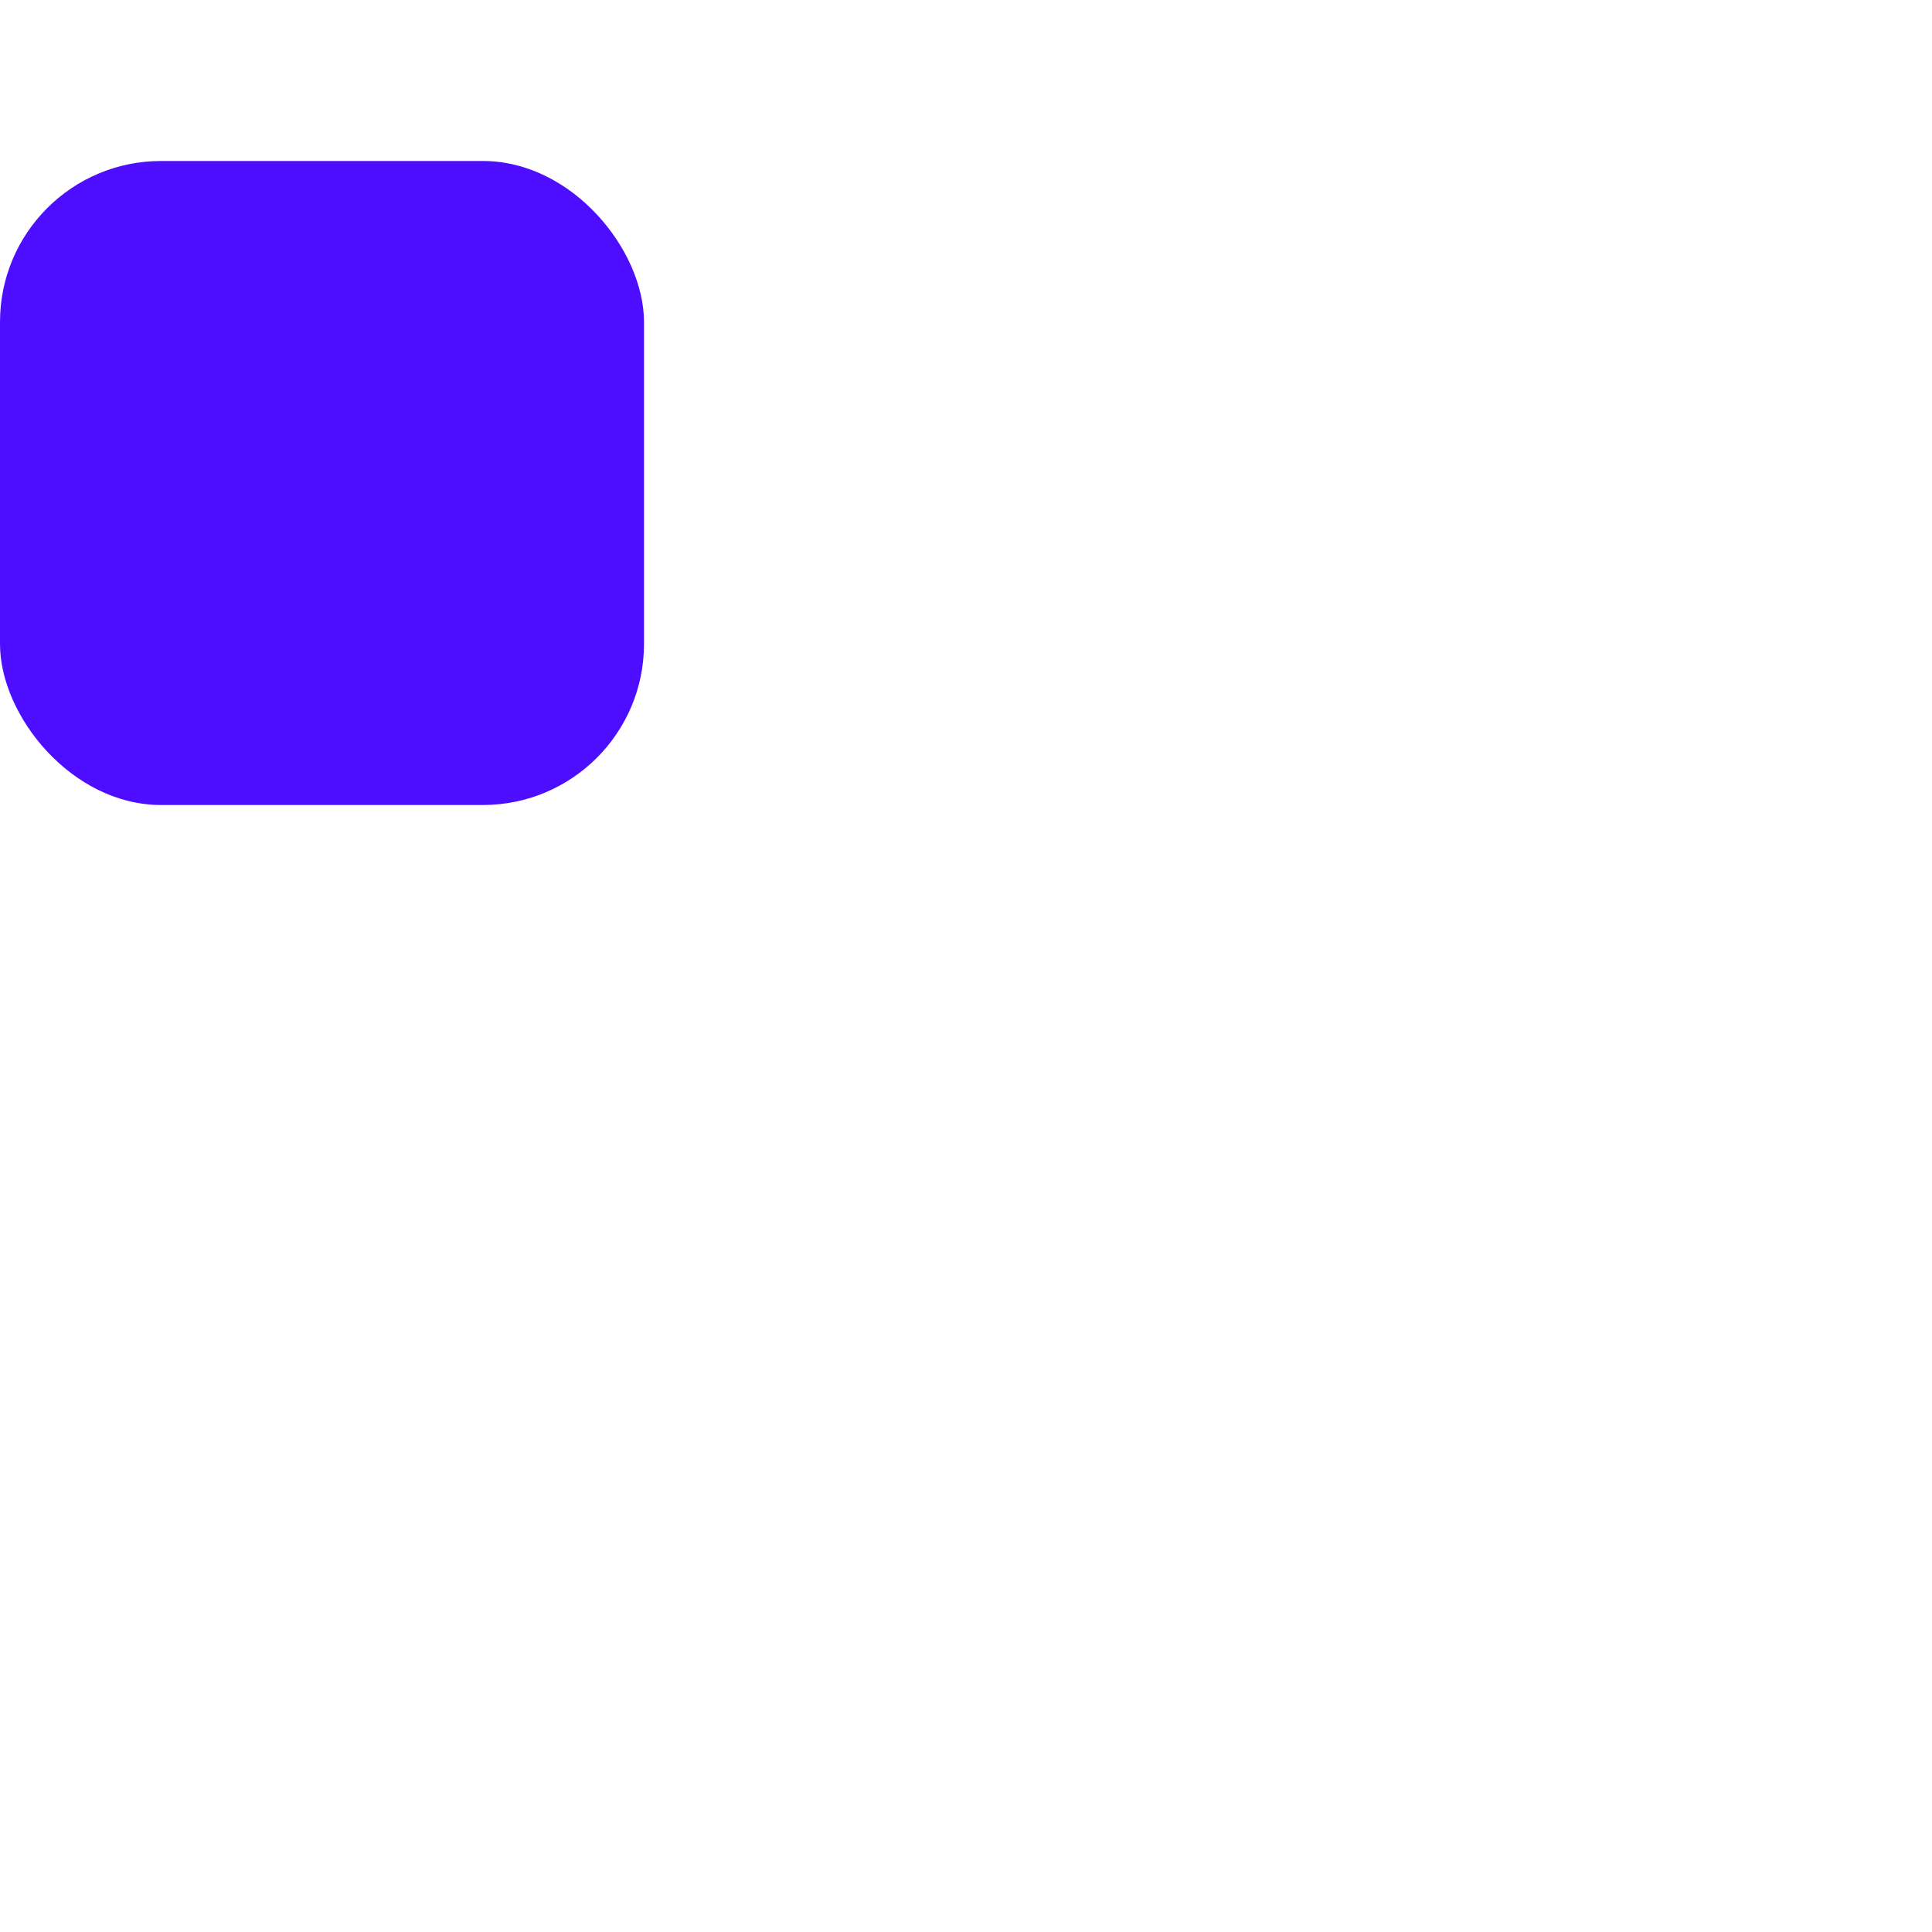 <svg width="50" height="50" viewBox="0 0 120 120" fill="none" xmlns="http://www.w3.org/2000/svg">
    <g filter="url(#filter0_d_2_8)">
        <rect x="0" y="0" width="40" height="40" rx="10" fill="#4D0EFF"/>
    </g>
    <defs>
        <filter id="filter0_d_2_8" x="0" y="0" width="120" height="120" filterUnits="userSpaceOnUse" color-interpolation-filters="sRGB">
            <feFlood flood-opacity="0" result="BackgroundImageFix"/>
            <feColorMatrix in="SourceAlpha" type="matrix" values="0 0 0 0 0 0 0 0 0 0 0 0 0 0 0 0 0 0 127 0" result="hardAlpha"/>
            <feOffset dy="10"/>
            <feGaussianBlur stdDeviation="20"/>
            <feComposite in2="hardAlpha" operator="out"/>
            <feColorMatrix type="matrix" values="0 0 0 0 0 0 0 0 0 0 0 0 0 0 0 0 0 0 0.05 0"/>
            <feBlend mode="normal" in2="BackgroundImageFix" result="effect1_dropShadow_2_8"/>
            <feBlend mode="normal" in="SourceGraphic" in2="effect1_dropShadow_2_8" result="shape"/>
        </filter>
    </defs>
</svg>
